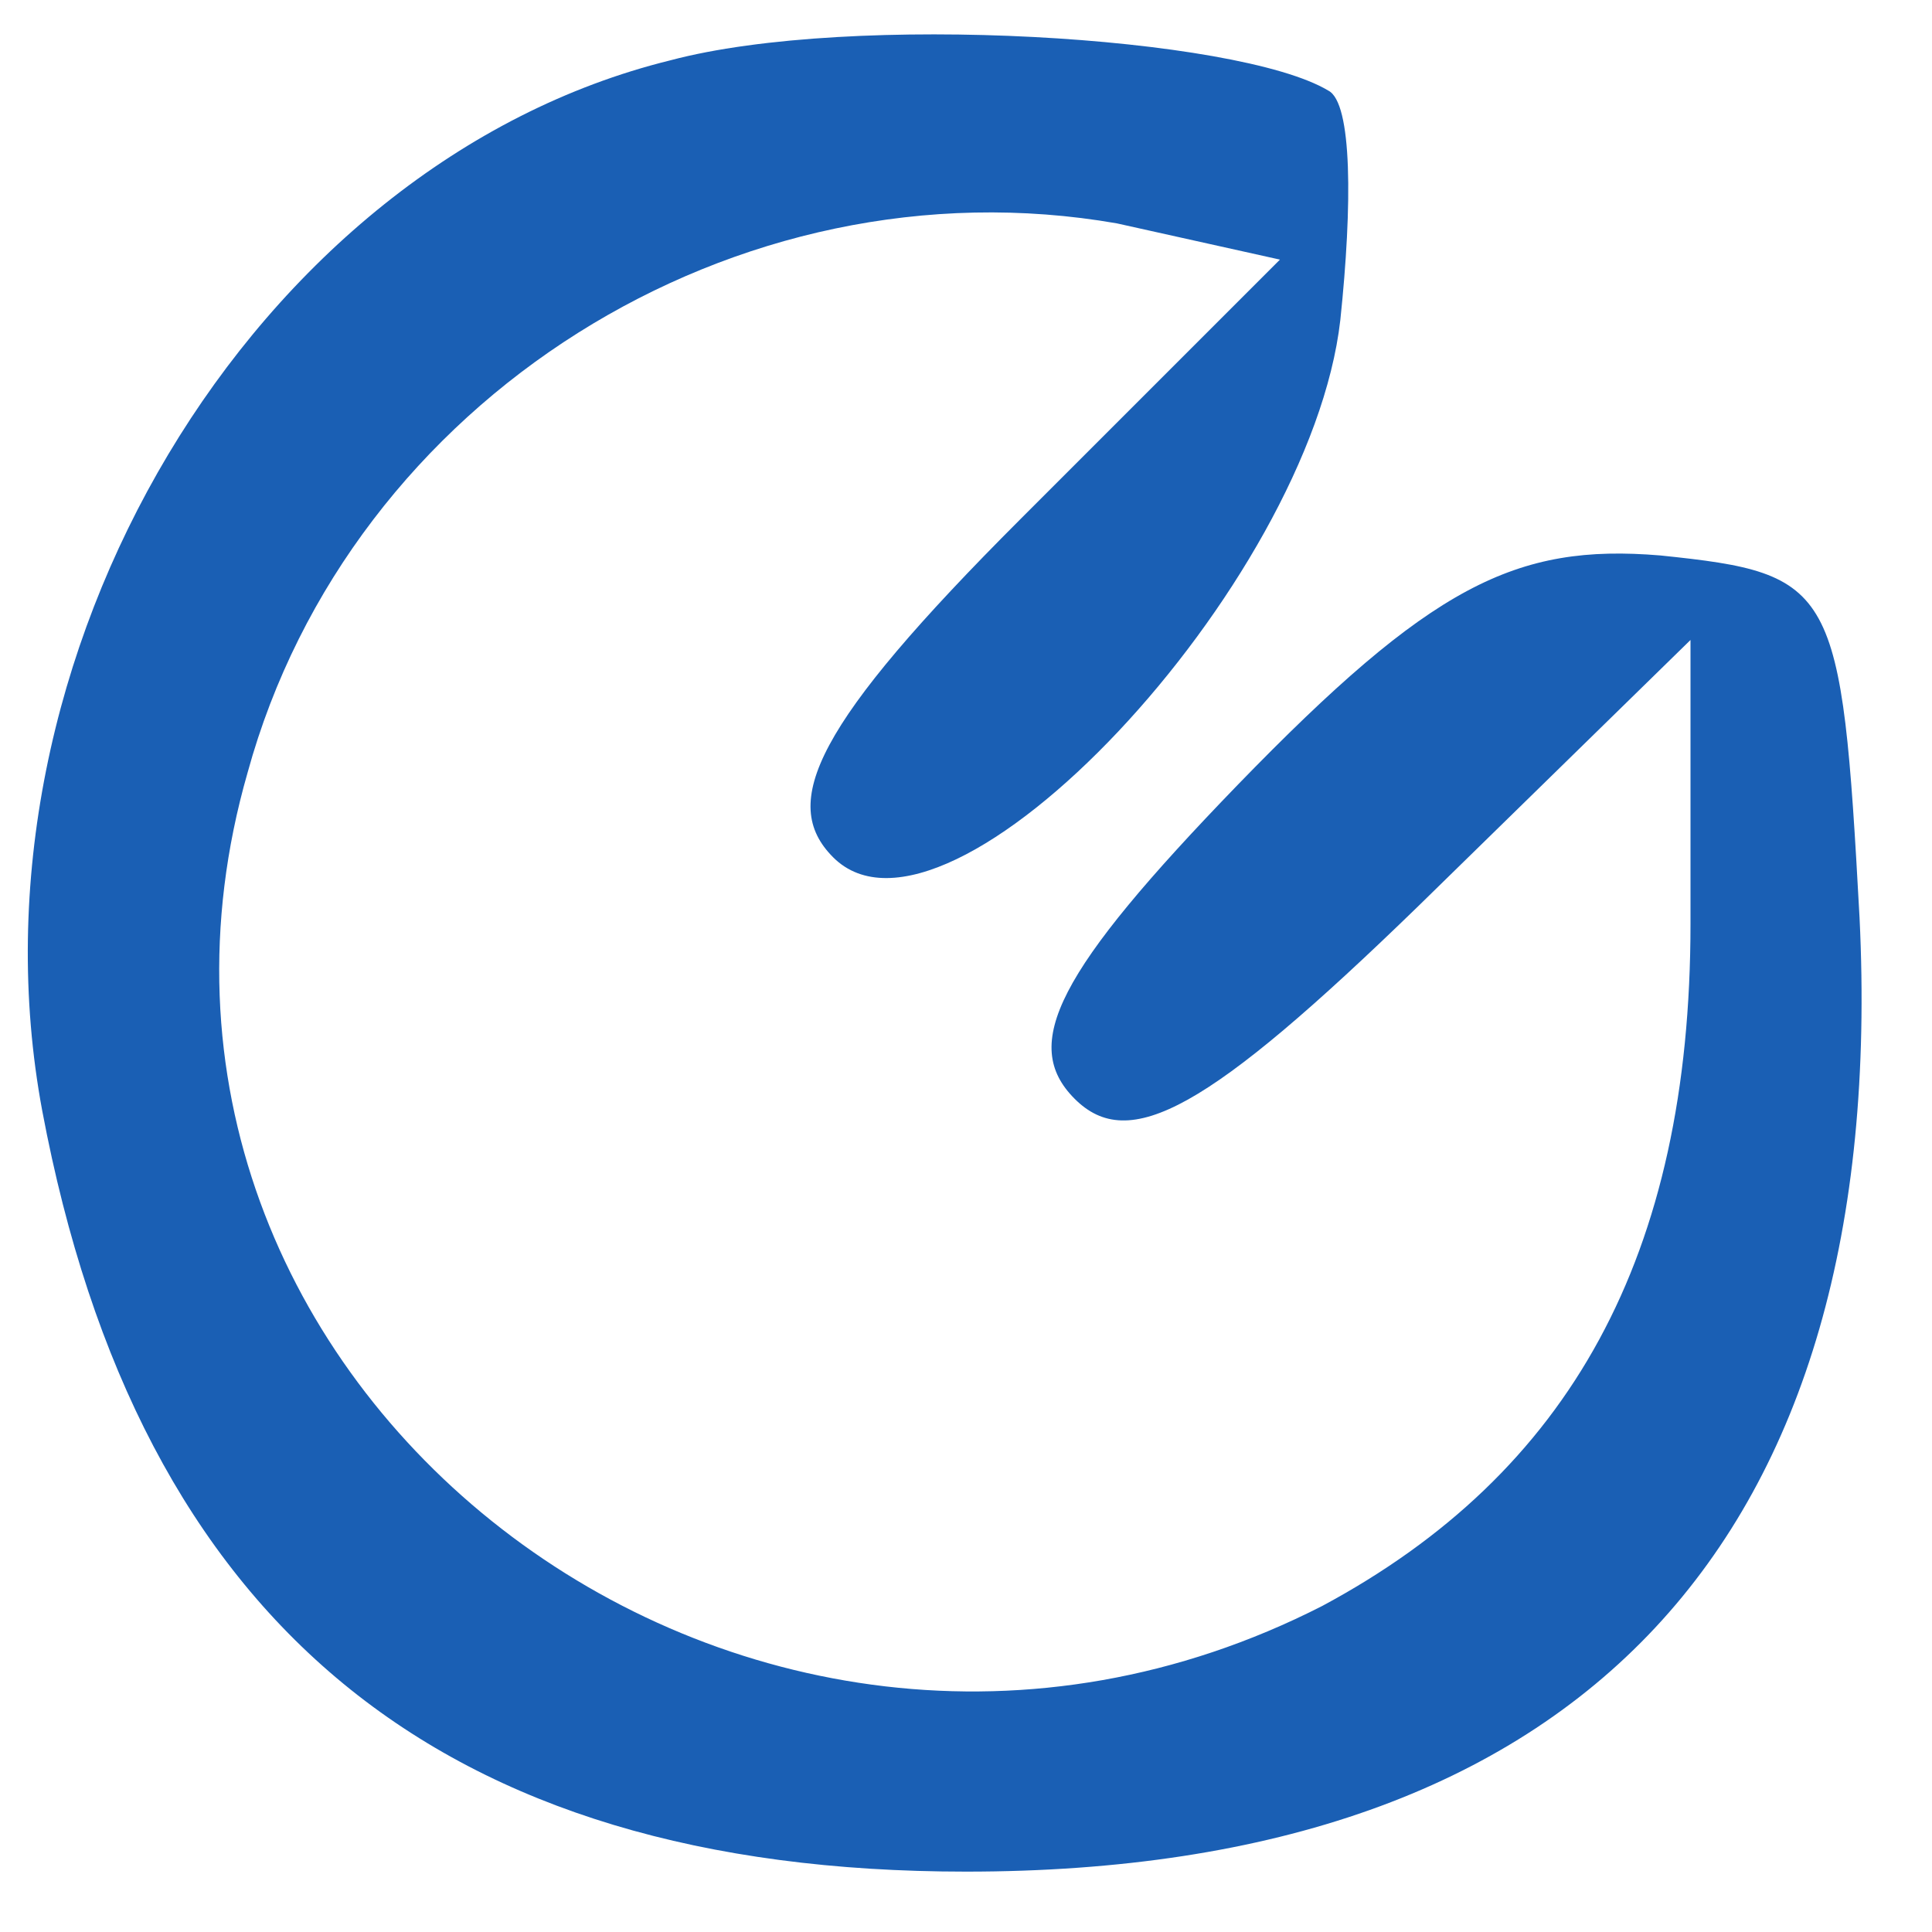  <svg  version="1.0" xmlns="http://www.w3.org/2000/svg"  width="32pt" height="32pt" viewBox="0 0 32 32"  preserveAspectRatio="xMidYMid meet">  <g transform="translate(0,32) scale(0.1,-0.1)" fill="#1a5fb4" stroke="none"> <path d="M111 310 c-69 -17 -118 -99 -104 -174 16 -85 66 -126 153 -126 102 0 153 55 148 158 -3 55 -4 57 -33 60 -24 2 -38 -5 -70 -38 -30 -31 -36 -43 -27 -52 9 -9 22 -2 57 32 l45 44 0 -47 c0 -55 -20 -91 -61 -113 -96 -49 -207 37 -178 138 17 62 81 102 144 91 l27 -6 -43 -43 c-34 -34 -40 -47 -31 -56 19 -19 79 45 84 89 2 19 2 36 -2 38 -15 9 -79 13 -109 5z"/> </g> </svg> 